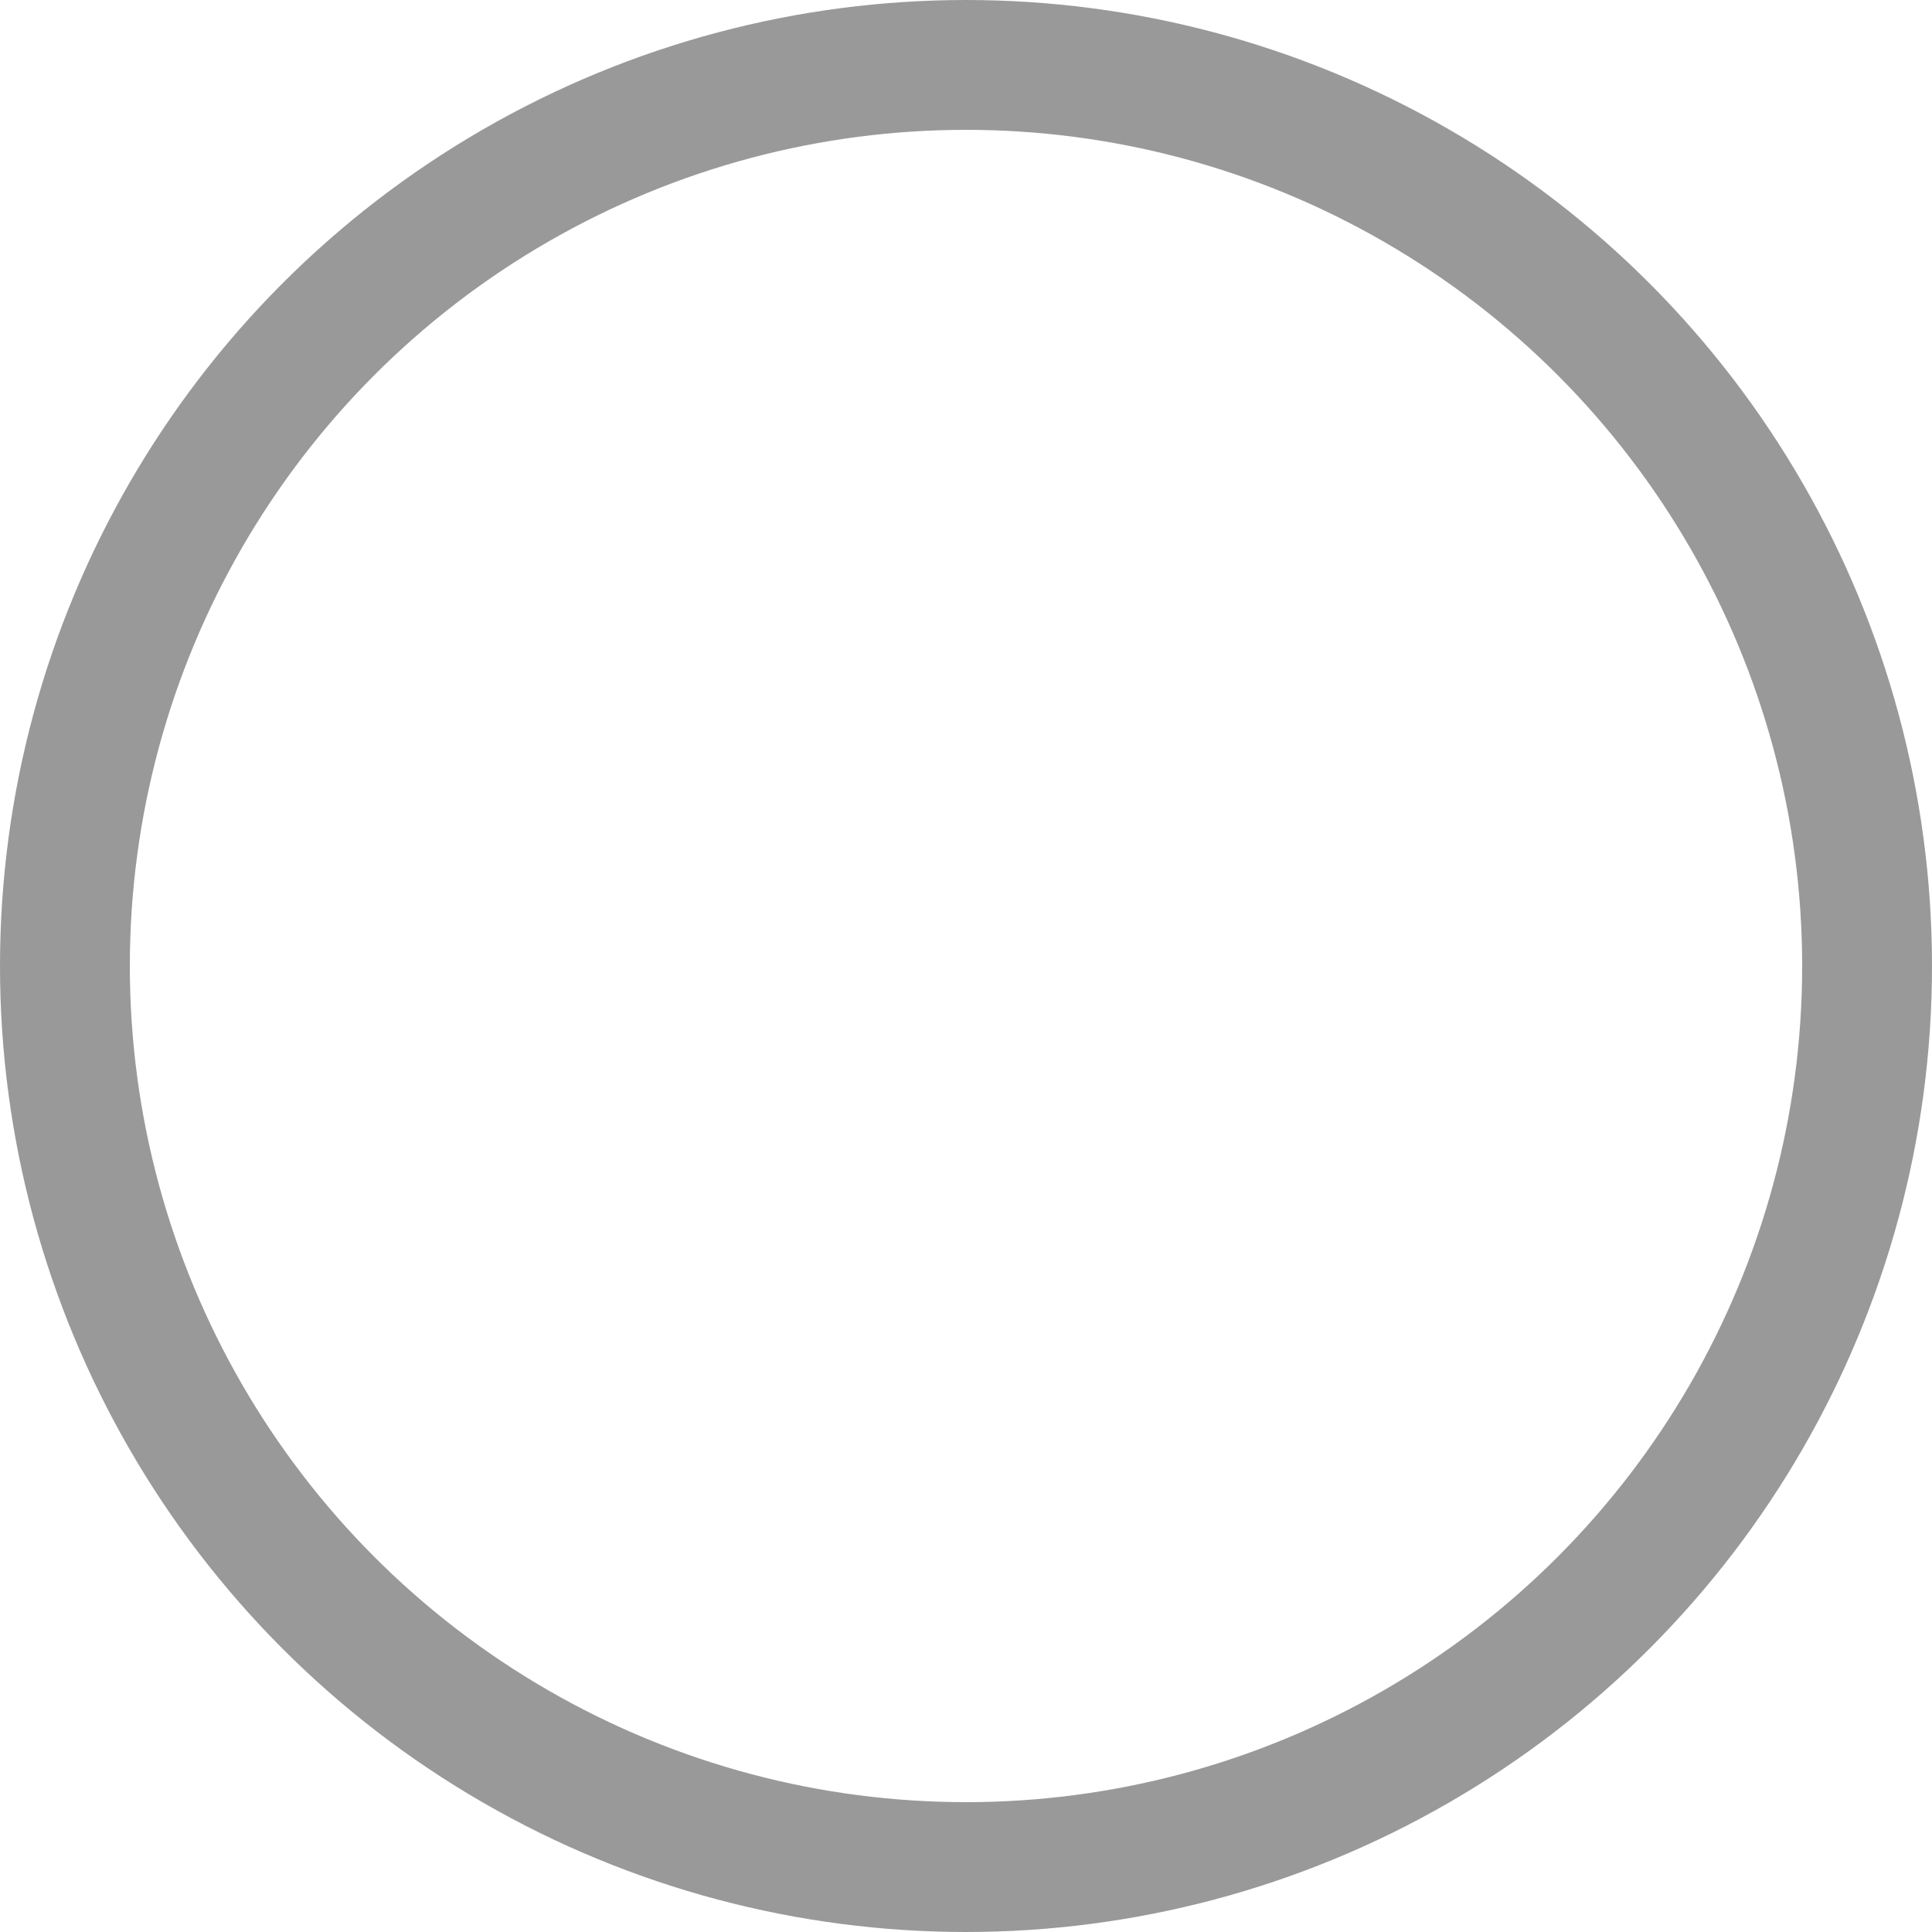 <?xml version="1.0" encoding="UTF-8"?>
<svg id="Layer_2" data-name="Layer 2" xmlns="http://www.w3.org/2000/svg" width="7.44" height="7.44" viewBox="0 0 7.44 7.44">
  <defs>
    <style>
      .cls-1 {
        fill: none;
        stroke: #999;
        stroke-miterlimit: 10;
        stroke-width: .5px;
      }
    </style>
  </defs>
  <g id="Camada_1" data-name="Camada 1">
    <circle class="cls-1" cx="3.72" cy="3.72" r="3.47"/>
  </g>
</svg>